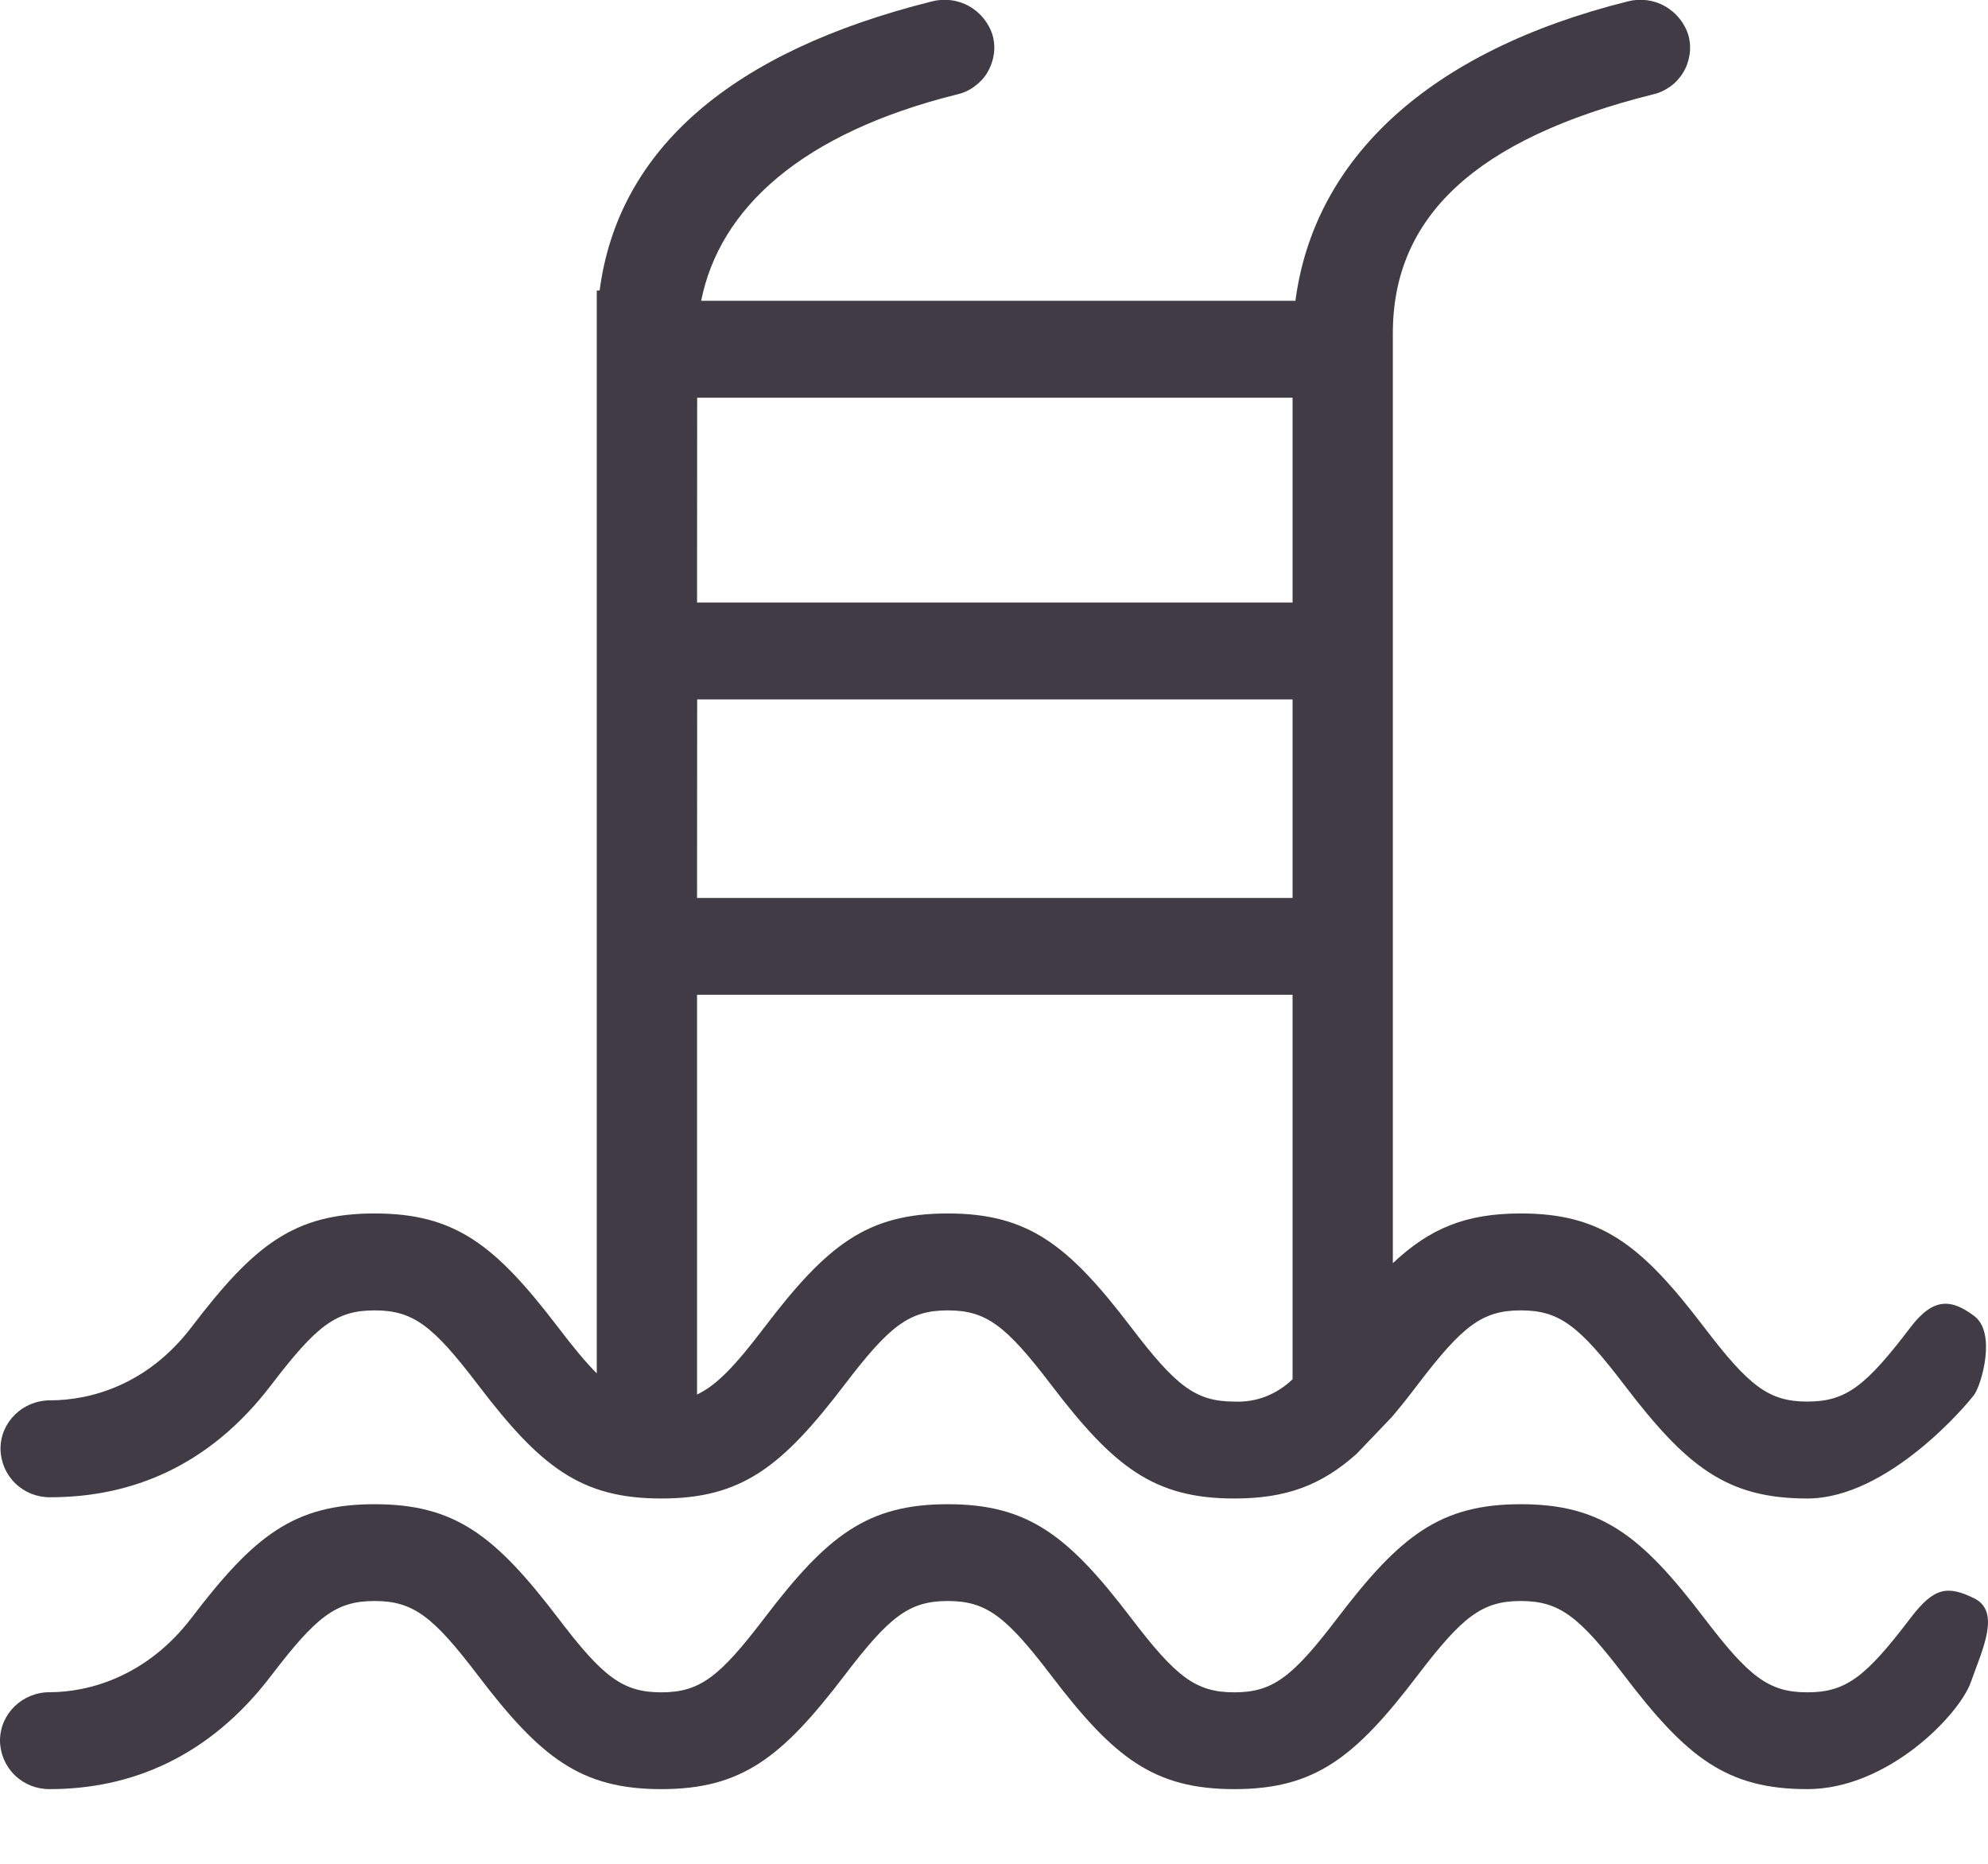 <svg width="16" height="15" viewBox="0 0 16 15" fill="none" xmlns="http://www.w3.org/2000/svg">
<path d="M5.61 7.227H10.403V5.629H5.611L5.61 7.227ZM5.61 8.006V11.223C5.77 11.148 5.92 10.988 6.154 10.68C6.657 10.02 6.978 9.766 7.628 9.766C8.276 9.766 8.599 10.02 9.102 10.68C9.464 11.155 9.622 11.28 9.934 11.28C10.021 11.284 10.107 11.27 10.188 11.239C10.268 11.207 10.342 11.16 10.403 11.1V8.006H5.61ZM5.61 4.849H10.403V3.201H5.611L5.61 4.849ZM4.803 11.053V2.338H4.826C4.976 1.194 5.898 0.412 7.498 0.012C7.6 -0.015 7.708 -0.002 7.8 0.05C7.892 0.102 7.96 0.187 7.99 0.288C8.003 0.338 8.006 0.39 7.998 0.441C7.99 0.492 7.972 0.541 7.946 0.585C7.919 0.629 7.883 0.667 7.841 0.697C7.799 0.728 7.752 0.749 7.702 0.76C6.451 1.072 5.792 1.676 5.643 2.421H10.426C10.576 1.277 11.498 0.412 13.098 0.012C13.2 -0.015 13.308 -0.002 13.4 0.05C13.492 0.102 13.56 0.187 13.59 0.288C13.603 0.338 13.606 0.39 13.598 0.441C13.59 0.492 13.573 0.541 13.546 0.585C13.519 0.629 13.484 0.667 13.442 0.697C13.4 0.727 13.353 0.749 13.302 0.76C11.868 1.119 11.21 1.749 11.21 2.682V10.166C11.51 9.884 11.799 9.766 12.24 9.766C12.889 9.766 13.211 10.02 13.714 10.68C14.076 11.155 14.234 11.28 14.546 11.28C14.858 11.28 15.017 11.155 15.378 10.68C15.564 10.437 15.709 10.456 15.89 10.592C16.07 10.728 15.946 11.145 15.89 11.223C15.834 11.301 15.195 12.06 14.546 12.06C13.898 12.06 13.575 11.805 13.072 11.145C12.71 10.671 12.552 10.546 12.24 10.546C11.928 10.546 11.77 10.671 11.408 11.146C11.337 11.24 11.269 11.325 11.203 11.403L10.919 11.7C10.636 11.953 10.353 12.06 9.934 12.06C9.286 12.06 8.963 11.805 8.46 11.145C8.098 10.671 7.94 10.546 7.628 10.546C7.316 10.546 7.158 10.671 6.796 11.146C6.293 11.805 5.97 12.06 5.322 12.06C4.674 12.06 4.35 11.805 3.847 11.145C3.486 10.671 3.327 10.546 3.015 10.546C2.703 10.546 2.546 10.671 2.183 11.146C1.681 11.805 1.053 12.05 0.404 12.05C0.299 12.051 0.198 12.011 0.123 11.938C0.048 11.865 0.005 11.765 0.004 11.66C0.004 11.444 0.183 11.27 0.404 11.27C0.716 11.27 1.18 11.155 1.542 10.68C2.045 10.02 2.366 9.766 3.015 9.766C3.664 9.766 3.986 10.02 4.49 10.68C4.614 10.843 4.714 10.964 4.803 11.053ZM15.862 13.538C15.77 13.799 15.195 14.399 14.546 14.399C13.898 14.399 13.575 14.145 13.072 13.484C12.71 13.01 12.552 12.885 12.24 12.885C11.928 12.885 11.77 13.01 11.408 13.485C10.906 14.144 10.584 14.399 9.934 14.399C9.286 14.399 8.963 14.145 8.46 13.484C8.098 13.01 7.94 12.885 7.628 12.885C7.316 12.885 7.158 13.01 6.796 13.485C6.293 14.144 5.97 14.399 5.322 14.399C4.674 14.399 4.35 14.145 3.847 13.484C3.486 13.01 3.327 12.885 3.015 12.885C2.703 12.885 2.546 13.01 2.183 13.485C1.682 14.144 1.05 14.399 0.4 14.399C0.295 14.4 0.194 14.36 0.119 14.287C0.044 14.214 0.001 14.114 0 14.009C0 13.793 0.179 13.619 0.4 13.619C0.712 13.619 1.18 13.495 1.542 13.02C2.045 12.36 2.366 12.106 3.015 12.106C3.664 12.106 3.986 12.36 4.49 13.02C4.851 13.495 5.01 13.62 5.322 13.62C5.634 13.62 5.792 13.495 6.154 13.02C6.657 12.36 6.979 12.106 7.628 12.106C8.276 12.106 8.599 12.36 9.102 13.02C9.464 13.495 9.622 13.62 9.934 13.62C10.246 13.62 10.404 13.495 10.766 13.02C11.269 12.36 11.591 12.106 12.24 12.106C12.889 12.106 13.211 12.36 13.714 13.02C14.076 13.495 14.234 13.62 14.546 13.62C14.858 13.62 15.017 13.495 15.378 13.02C15.566 12.774 15.674 12.758 15.89 12.864C16.105 12.971 15.954 13.277 15.862 13.538Z" fill="#403B45"/>
</svg>
